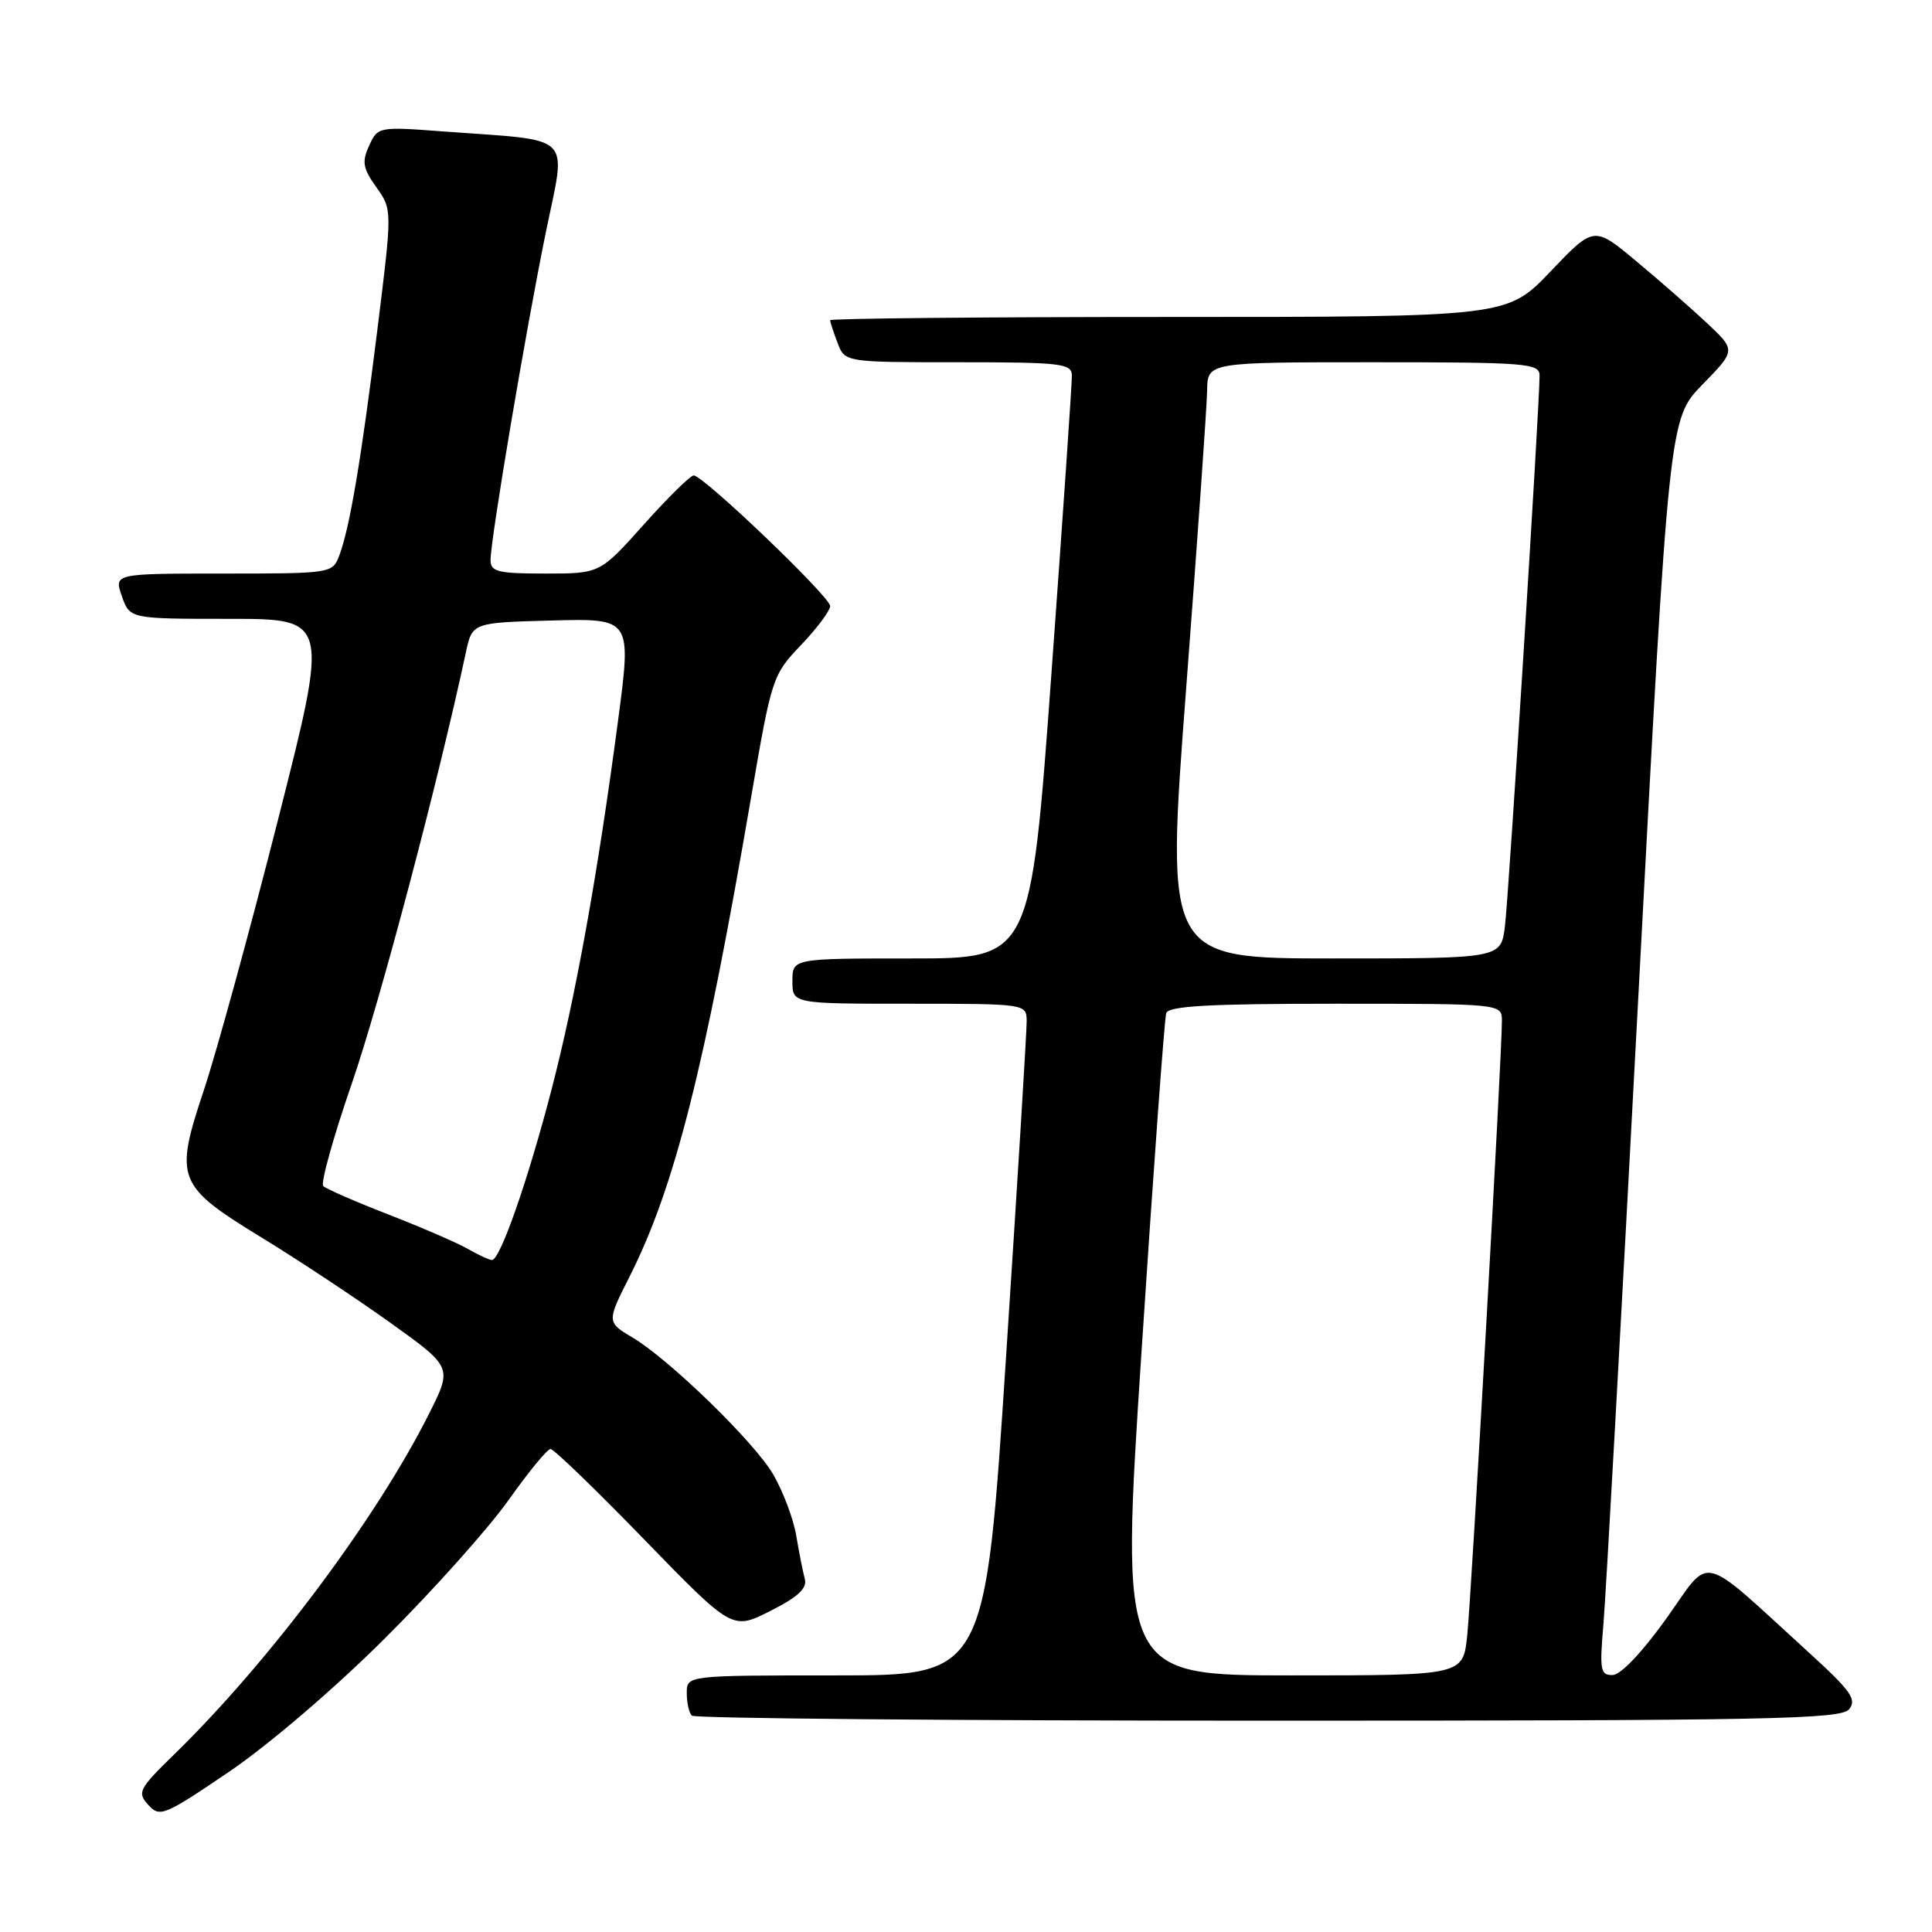 <?xml version="1.0" encoding="UTF-8" standalone="no"?>
<!DOCTYPE svg PUBLIC "-//W3C//DTD SVG 1.1//EN" "http://www.w3.org/Graphics/SVG/1.1/DTD/svg11.dtd" >
<svg xmlns="http://www.w3.org/2000/svg" xmlns:xlink="http://www.w3.org/1999/xlink" version="1.1" viewBox="0 0 256 256">
 <g >
 <path fill="currentColor"
d=" M 51.06 217.03 C 57.43 210.69 64.78 202.46 67.40 198.75 C 70.03 195.04 72.52 192.00 72.95 192.00 C 73.38 192.00 78.97 197.40 85.38 204.01 C 97.04 216.01 97.04 216.01 102.07 213.46 C 105.76 211.60 106.98 210.45 106.64 209.21 C 106.38 208.27 105.88 205.70 105.51 203.50 C 105.15 201.30 103.77 197.64 102.45 195.36 C 99.97 191.09 88.65 180.09 83.77 177.20 C 80.41 175.22 80.40 175.11 83.39 169.22 C 89.37 157.38 93.33 141.78 99.55 105.50 C 102.25 89.79 102.36 89.43 106.15 85.46 C 108.27 83.24 110.00 80.92 110.00 80.30 C 110.00 79.08 93.20 63.00 91.92 63.00 C 91.48 63.00 88.51 65.92 85.31 69.50 C 79.50 76.00 79.50 76.00 72.25 76.00 C 65.96 76.00 65.00 75.76 65.00 74.22 C 65.00 71.47 69.65 43.88 72.32 30.81 C 75.05 17.46 76.32 18.72 58.78 17.42 C 50.15 16.77 50.05 16.79 48.91 19.31 C 47.93 21.44 48.08 22.31 49.87 24.81 C 51.98 27.78 51.98 27.78 50.01 43.64 C 47.85 61.01 46.33 69.99 44.95 73.63 C 44.06 75.97 43.88 76.00 29.58 76.00 C 15.10 76.00 15.10 76.00 16.15 79.00 C 17.20 82.00 17.20 82.00 30.40 82.00 C 43.60 82.00 43.60 82.00 36.83 108.65 C 33.11 123.31 28.68 139.45 26.99 144.52 C 23.08 156.27 23.42 157.11 34.84 164.09 C 39.56 166.98 47.15 172.00 51.69 175.25 C 59.95 181.16 59.95 181.16 56.85 187.33 C 49.91 201.17 35.71 220.15 23.11 232.44 C 18.38 237.05 18.15 237.51 19.65 239.16 C 21.17 240.84 21.74 240.61 30.38 234.75 C 35.61 231.20 44.43 223.65 51.06 217.03 Z  M 245.01 226.49 C 246.07 225.21 245.26 224.06 239.88 219.15 C 224.88 205.47 226.86 205.96 220.83 214.42 C 217.65 218.88 214.77 221.92 213.69 221.95 C 212.06 221.99 211.94 221.32 212.46 215.25 C 212.78 211.54 214.86 174.07 217.09 132.00 C 221.15 55.50 221.15 55.50 225.58 50.96 C 230.01 46.42 230.01 46.42 226.26 42.88 C 224.19 40.94 219.96 37.23 216.85 34.64 C 211.21 29.93 211.21 29.93 205.45 35.97 C 199.70 42.00 199.70 42.00 154.85 42.00 C 130.18 42.00 110.00 42.20 110.00 42.43 C 110.00 42.67 110.44 44.02 110.98 45.43 C 111.95 48.00 111.95 48.00 126.98 48.00 C 140.61 48.00 142.00 48.16 142.03 49.75 C 142.05 50.71 140.83 68.49 139.32 89.25 C 136.57 127.00 136.57 127.00 120.79 127.00 C 105.00 127.00 105.00 127.00 105.00 130.00 C 105.00 133.00 105.00 133.00 120.50 133.00 C 135.90 133.00 136.00 133.02 136.04 135.25 C 136.06 136.49 134.83 156.51 133.31 179.75 C 130.55 222.00 130.55 222.00 110.77 222.00 C 91.00 222.00 91.00 222.00 91.00 224.33 C 91.00 225.62 91.30 226.97 91.67 227.33 C 92.03 227.70 126.40 228.00 168.04 228.00 C 234.38 228.00 243.91 227.81 245.01 226.49 Z  M 62.00 165.49 C 60.62 164.70 55.90 162.65 51.50 160.94 C 47.10 159.23 43.20 157.53 42.83 157.16 C 42.46 156.80 44.17 150.65 46.64 143.50 C 50.35 132.74 58.07 103.54 61.72 86.50 C 62.57 82.50 62.57 82.50 73.13 82.22 C 83.69 81.94 83.69 81.94 81.89 95.52 C 79.19 115.94 76.24 132.26 73.05 144.50 C 69.91 156.55 66.24 167.02 65.18 166.96 C 64.81 166.95 63.38 166.28 62.00 165.49 Z  M 151.28 178.75 C 152.84 154.96 154.30 134.94 154.53 134.25 C 154.84 133.30 160.23 133.00 176.97 133.00 C 199.00 133.00 199.00 133.00 199.01 135.25 C 199.03 139.55 194.97 211.53 194.41 216.75 C 193.86 222.00 193.86 222.00 171.15 222.00 C 148.44 222.00 148.44 222.00 151.28 178.75 Z  M 157.17 91.25 C 158.67 71.59 159.92 53.81 159.95 51.75 C 160.00 48.00 160.00 48.00 182.00 48.00 C 202.28 48.00 204.00 48.14 204.00 49.75 C 204.01 53.63 199.91 118.80 199.41 122.75 C 198.88 127.00 198.88 127.00 176.66 127.00 C 154.45 127.00 154.45 127.00 157.17 91.25 Z "/>
</g>
</svg>